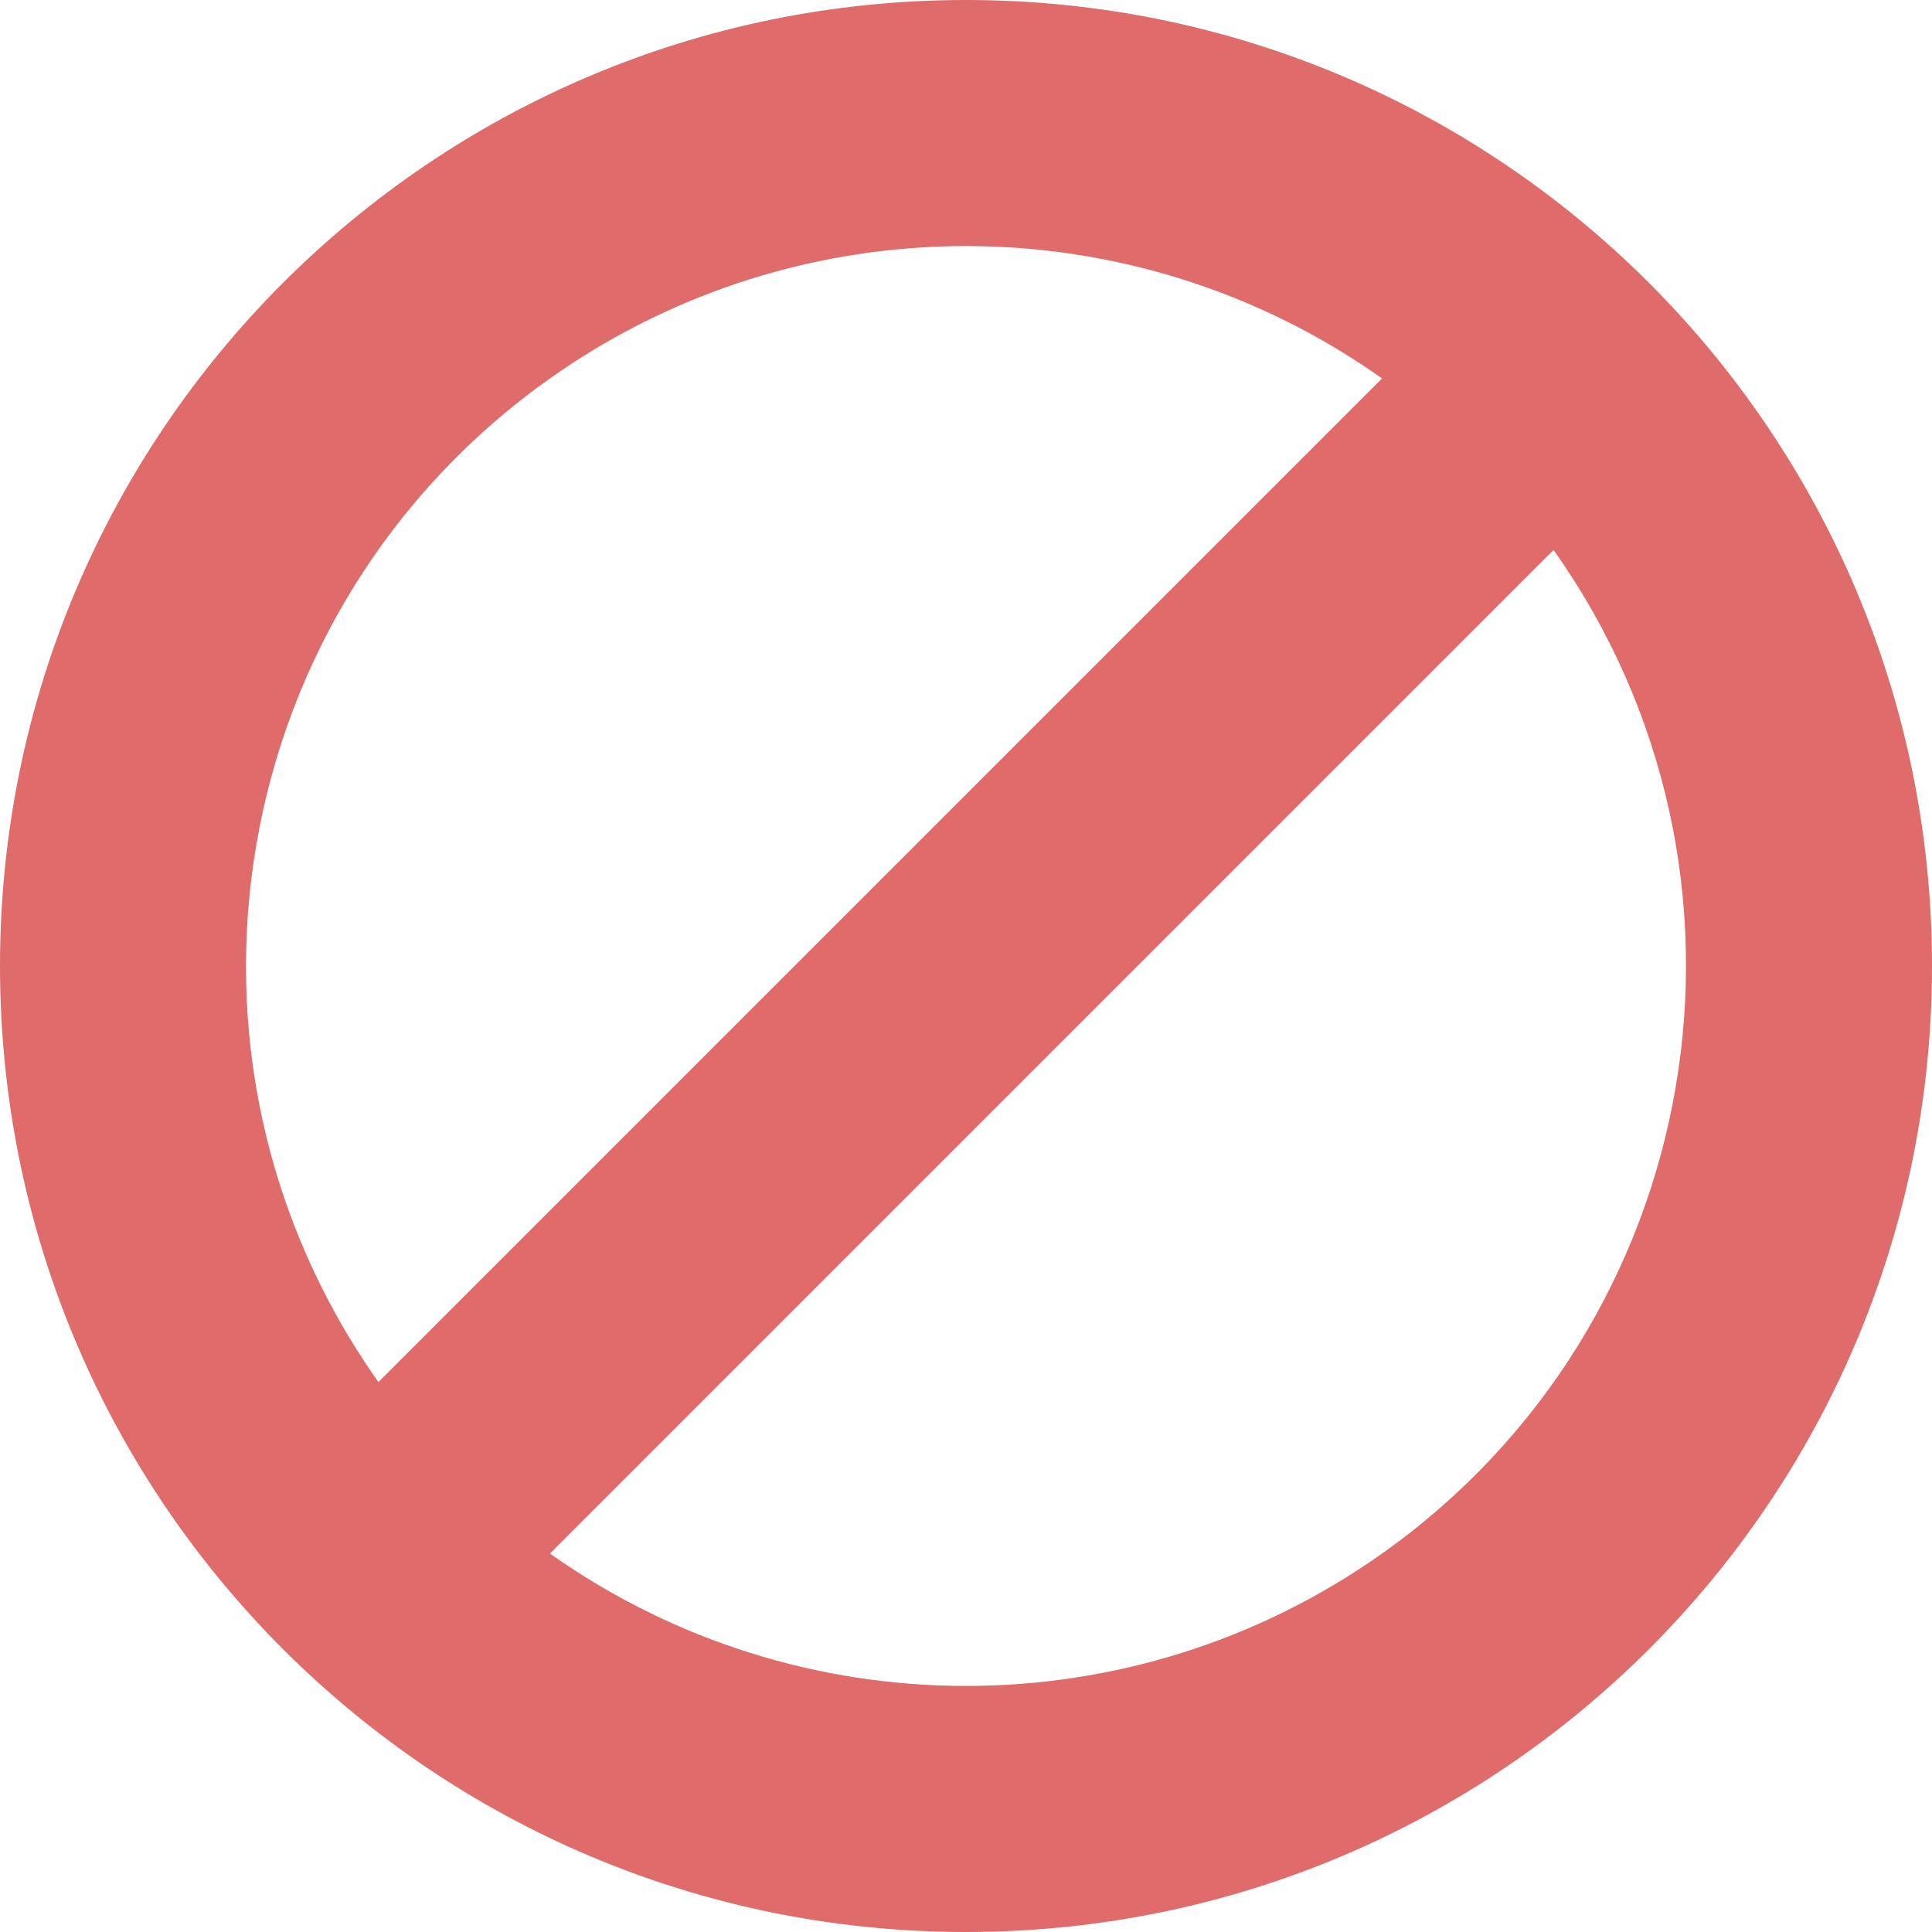 <svg width="75" height="75" xmlns="http://www.w3.org/2000/svg" xmlns:xlink="http://www.w3.org/1999/xlink" overflow="hidden"><defs><clipPath id="clip0"><path d="M339 495 414 495 414 570 339 570Z" fill-rule="evenodd" clip-rule="evenodd"/></clipPath></defs><g clip-path="url(#clip0)" transform="translate(-339 -495)"><path d="M0 37.5C-9.5485e-15 16.789 16.789 0 37.5 0 58.211-9.5485e-15 75 16.789 75 37.5 75 58.211 58.211 75 37.5 75 16.789 75-1.43228e-14 58.211 0 37.5ZM60.309 53.651C69.229 41.054 66.248 23.611 53.651 14.691 43.974 7.839 31.026 7.839 21.349 14.691ZM14.691 21.349C5.771 33.946 8.752 51.389 21.349 60.309 31.026 67.161 43.974 67.161 53.651 60.309Z" fill="#DF6B6B" fill-rule="evenodd" transform="matrix(-1 -8.74228e-08 -8.74228e-08 1 414 495)"/></g></svg>